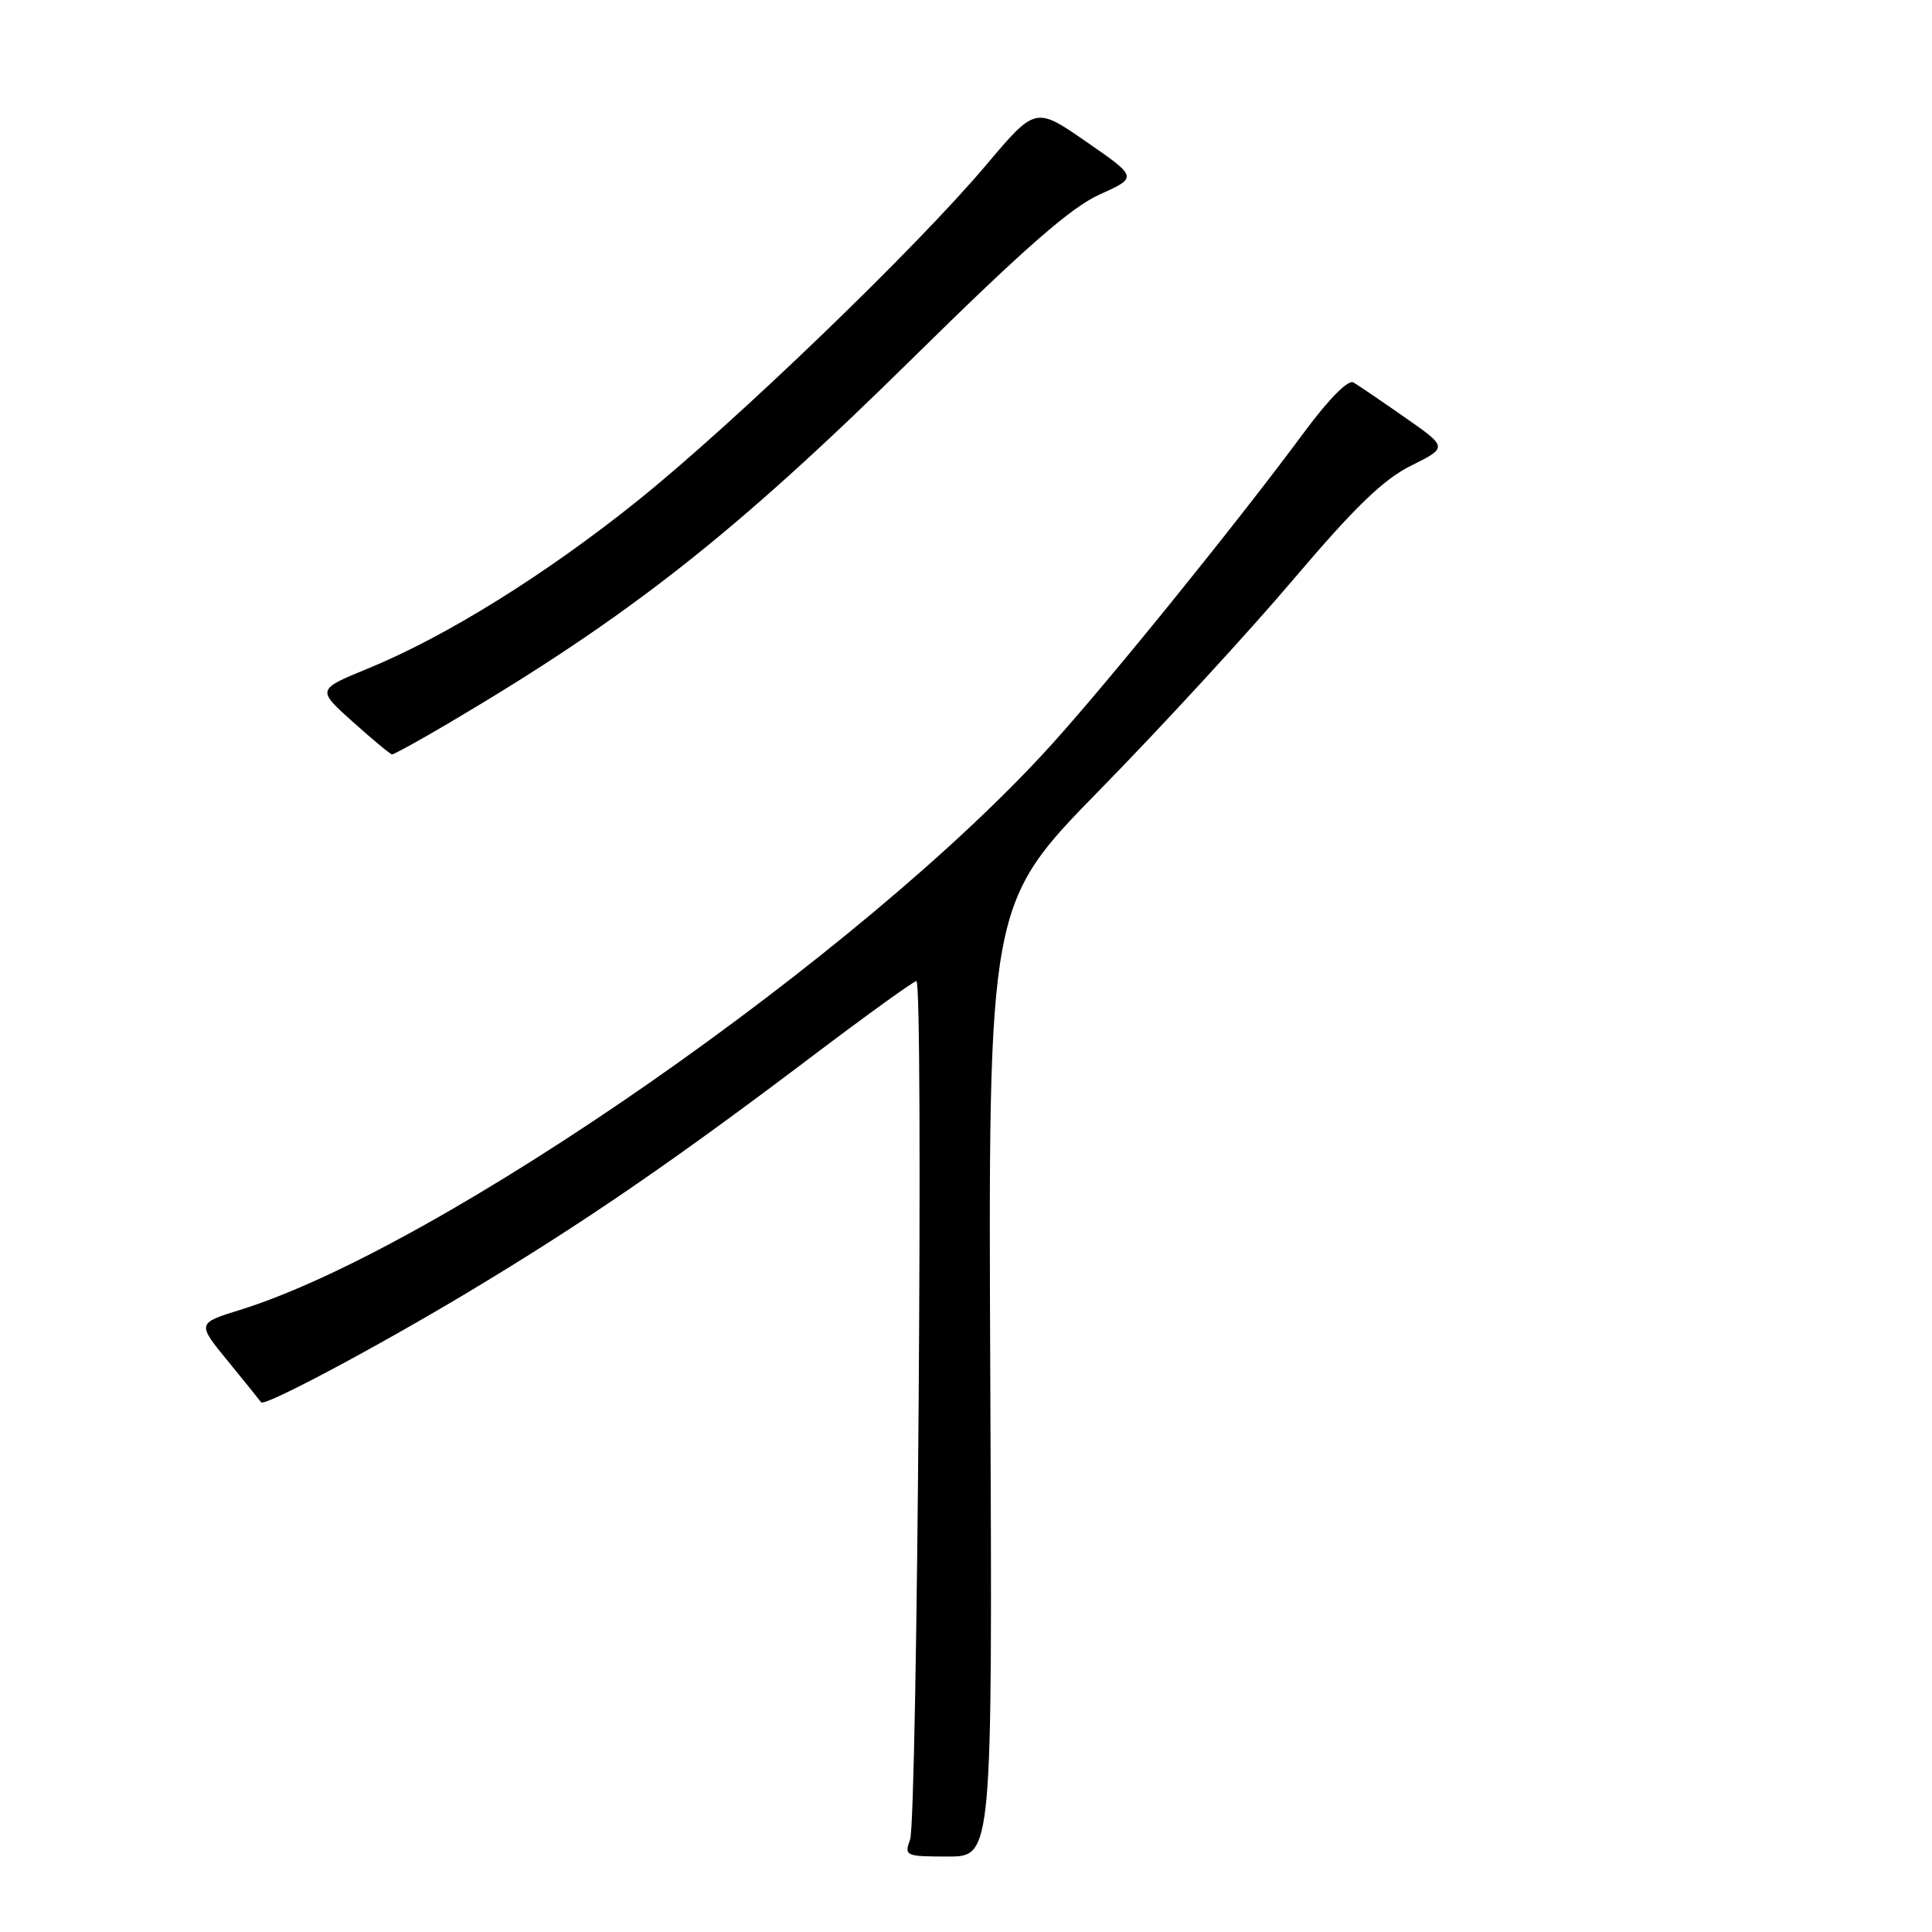 <?xml version="1.0" encoding="UTF-8" standalone="no"?>
<!DOCTYPE svg PUBLIC "-//W3C//DTD SVG 1.1//EN" "http://www.w3.org/Graphics/SVG/1.1/DTD/svg11.dtd" >
<svg xmlns="http://www.w3.org/2000/svg" xmlns:xlink="http://www.w3.org/1999/xlink" version="1.1" viewBox="0 0 256 256">
 <g >
 <path fill="currentColor"
d=" M 131.22 182.88 C 130.94 119.76 130.94 119.76 145.76 104.63 C 153.91 96.31 165.43 83.79 171.35 76.81 C 179.51 67.20 183.29 63.53 186.98 61.70 C 191.84 59.28 191.84 59.28 186.17 55.32 C 183.05 53.14 179.98 51.05 179.34 50.68 C 178.64 50.27 176.09 52.84 172.84 57.23 C 164.15 68.99 147.25 89.90 139.39 98.60 C 114.37 126.33 58.42 165.31 31.80 173.57 C 26.09 175.34 26.09 175.34 30.25 180.42 C 32.53 183.21 34.49 185.64 34.60 185.81 C 34.99 186.44 49.76 178.58 62.00 171.24 C 77.12 162.17 89.06 153.99 107.14 140.32 C 114.64 134.64 121.07 130.00 121.43 130.00 C 122.38 130.00 121.55 241.09 120.59 243.75 C 119.80 245.92 119.97 246.00 125.63 246.00 C 131.50 246.00 131.50 246.00 131.22 182.88 Z  M 59.44 95.83 C 83.43 81.66 97.30 70.75 121.08 47.32 C 135.79 32.84 141.93 27.47 145.71 25.77 C 150.75 23.50 150.75 23.50 143.98 18.81 C 137.21 14.12 137.21 14.12 130.70 21.83 C 121.43 32.83 97.40 55.97 84.50 66.34 C 72.36 76.09 59.11 84.34 48.74 88.59 C 41.97 91.37 41.97 91.37 46.74 95.64 C 49.36 97.99 51.70 99.93 51.94 99.96 C 52.18 99.98 55.56 98.12 59.44 95.83 Z "/>
</g>
</svg>